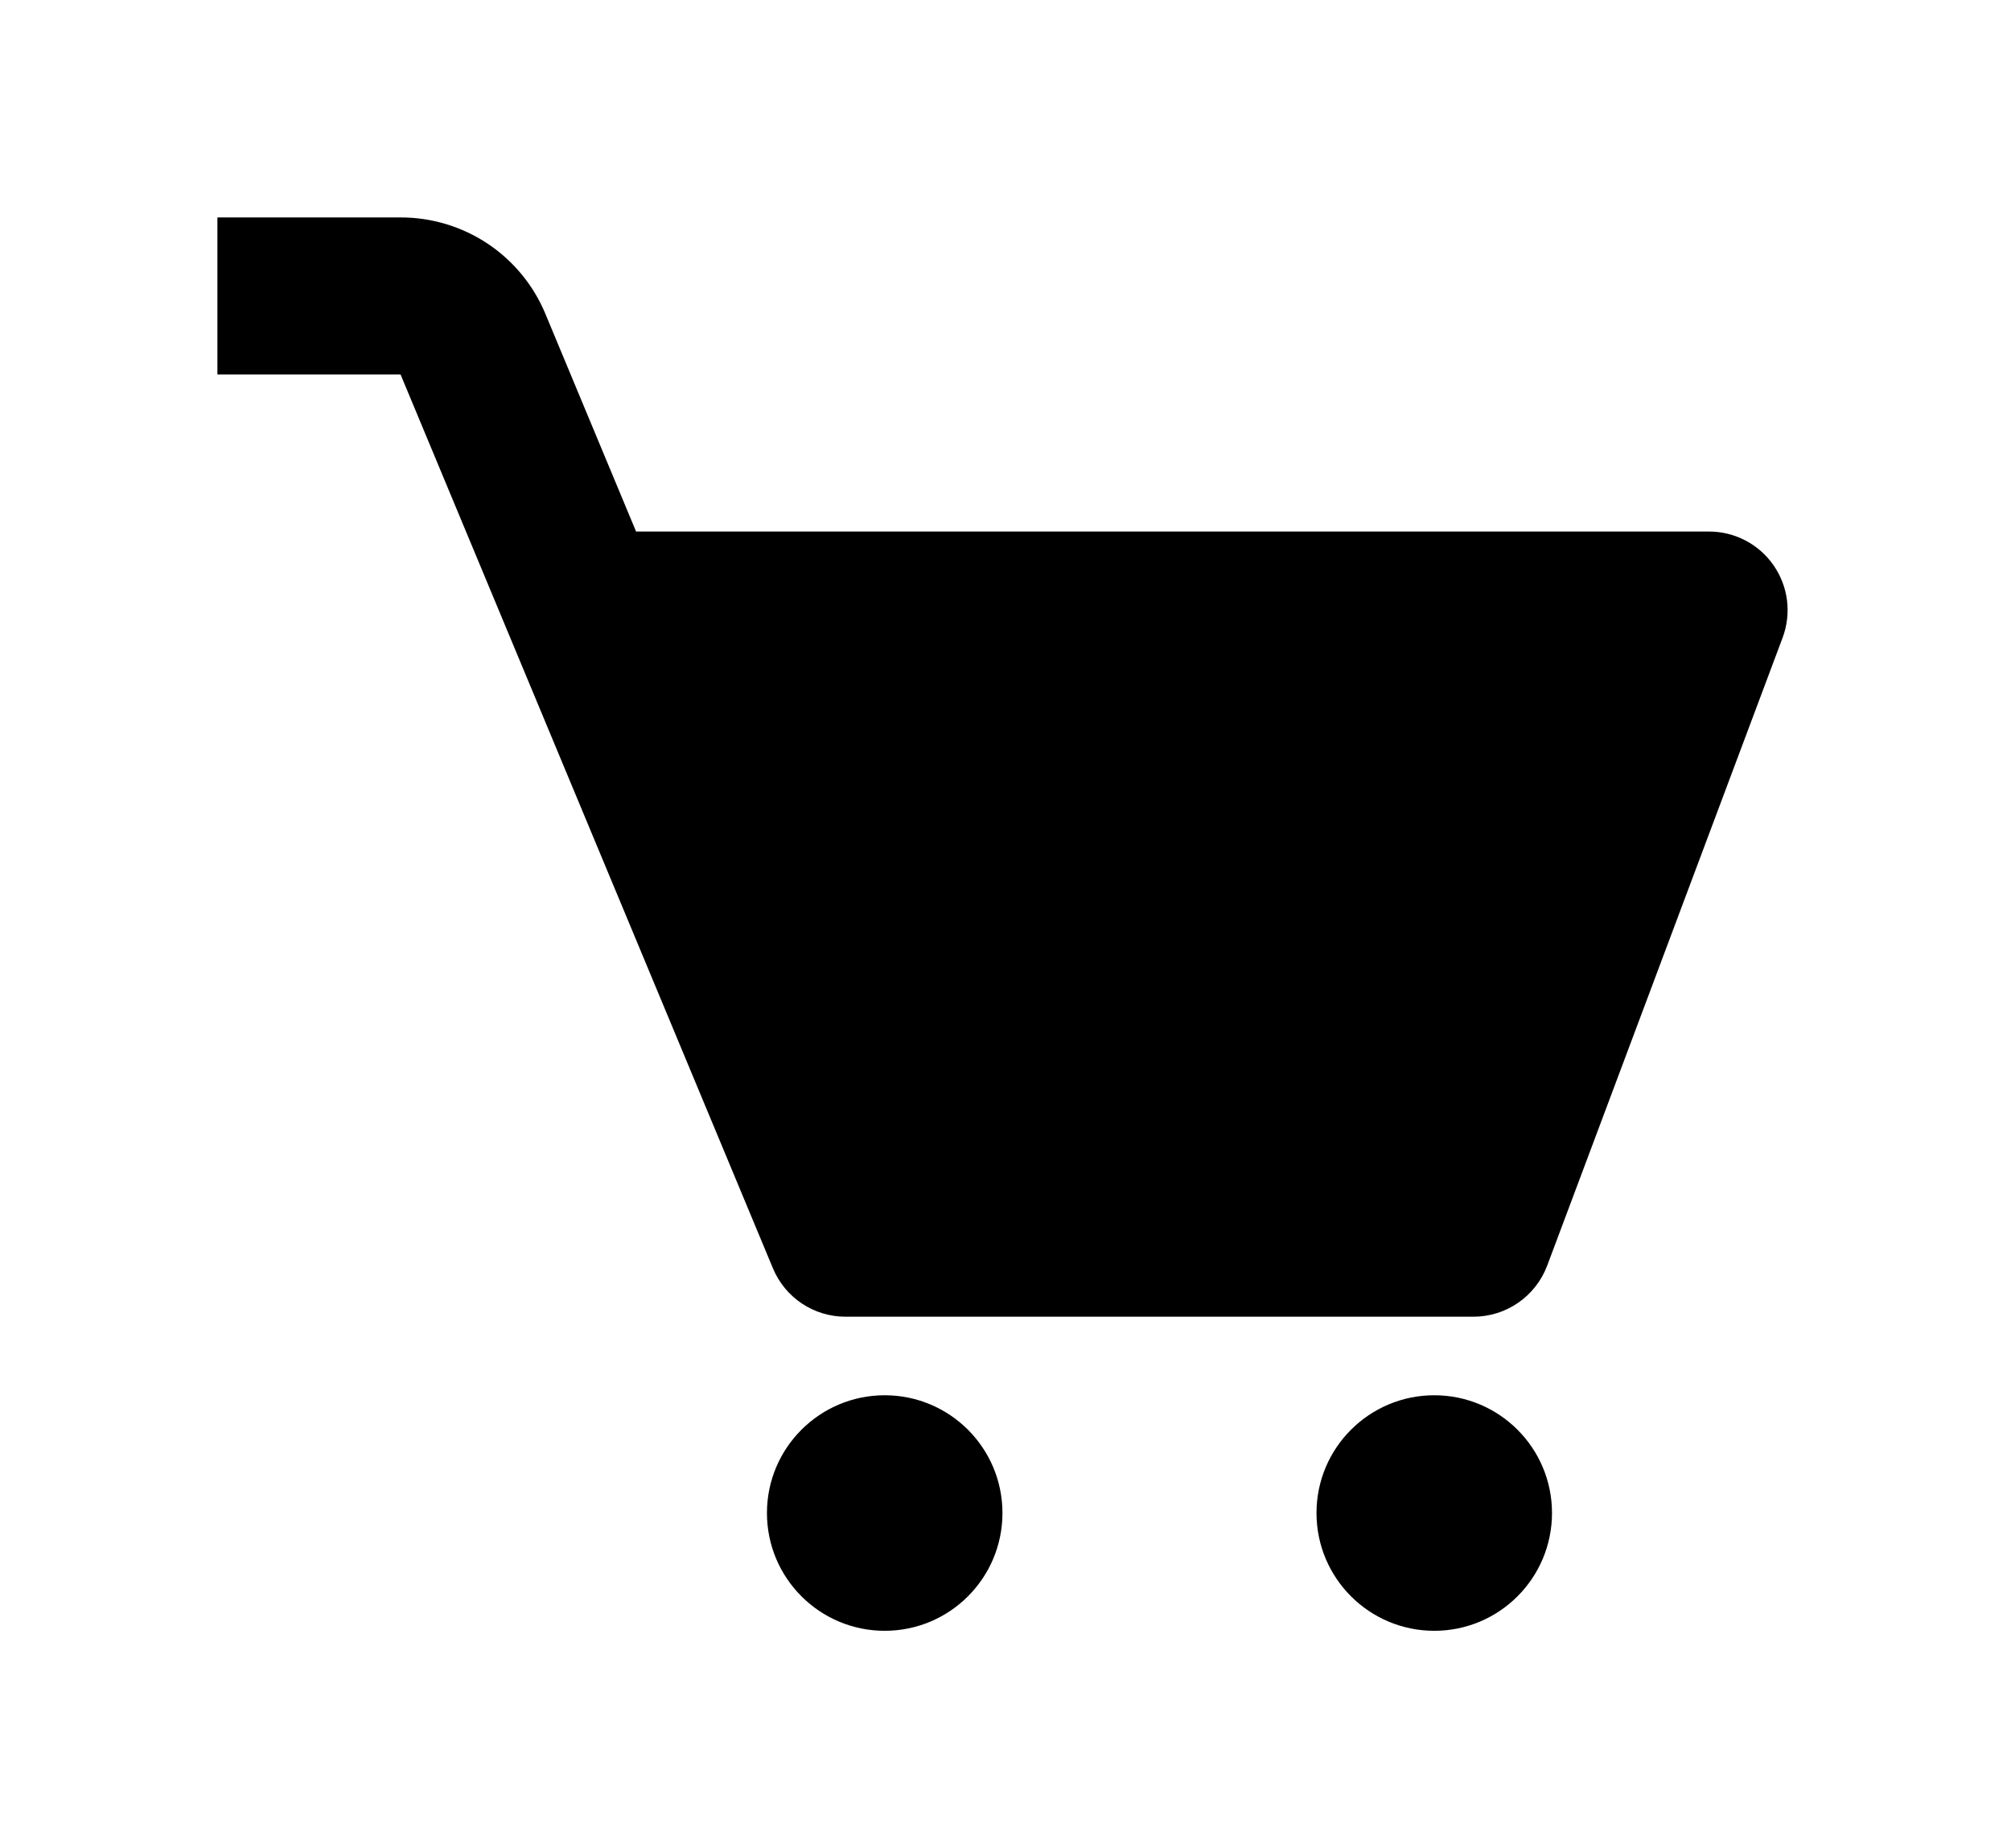 <svg width="37" height="34" viewBox="0 0 37 34" fill="none" xmlns="http://www.w3.org/2000/svg">
<g filter="url(#filter0_d)">
<path d="M32.632 6.4C32.499 6.208 32.322 6.051 32.115 5.943C31.908 5.835 31.678 5.778 31.444 5.778H11.703L10.036 1.777C9.818 1.25 9.448 0.8 8.973 0.483C8.498 0.167 7.94 -0.001 7.37 6.29379e-06H4V2.889H7.37L14.222 19.334C14.332 19.597 14.517 19.822 14.755 19.98C14.992 20.138 15.271 20.222 15.556 20.222H27.111C27.713 20.222 28.252 19.848 28.465 19.286L32.798 7.731C32.88 7.512 32.907 7.277 32.879 7.045C32.85 6.813 32.765 6.592 32.632 6.4Z" fill="black"/>
<path d="M16.278 26C17.474 26 18.444 25.03 18.444 23.833C18.444 22.637 17.474 21.667 16.278 21.667C15.081 21.667 14.111 22.637 14.111 23.833C14.111 25.03 15.081 26 16.278 26Z" fill="black"/>
<path d="M26.389 26C27.585 26 28.555 25.03 28.555 23.833C28.555 22.637 27.585 21.667 26.389 21.667C25.192 21.667 24.222 22.637 24.222 23.833C24.222 25.03 25.192 26 26.389 26Z" fill="black"/>
</g>
<defs>
<filter id="filter0_d" x="0" y="0" width="36.89" height="34" filterUnits="userSpaceOnUse" color-interpolation-filters="sRGB">
<feFlood flood-opacity="0" result="BackgroundImageFix"/>
<feColorMatrix in="SourceAlpha" type="matrix" values="0 0 0 0 0 0 0 0 0 0 0 0 0 0 0 0 0 0 127 0" result="hardAlpha"/>
<feOffset dy="4"/>
<feGaussianBlur stdDeviation="2"/>
<feComposite in2="hardAlpha" operator="out"/>
<feColorMatrix type="matrix" values="0 0 0 0 0 0 0 0 0 0 0 0 0 0 0 0 0 0 0.25 0"/>
<feBlend mode="normal" in2="BackgroundImageFix" result="effect1_dropShadow"/>
<feBlend mode="normal" in="SourceGraphic" in2="effect1_dropShadow" result="shape"/>
</filter>
</defs>
</svg>
